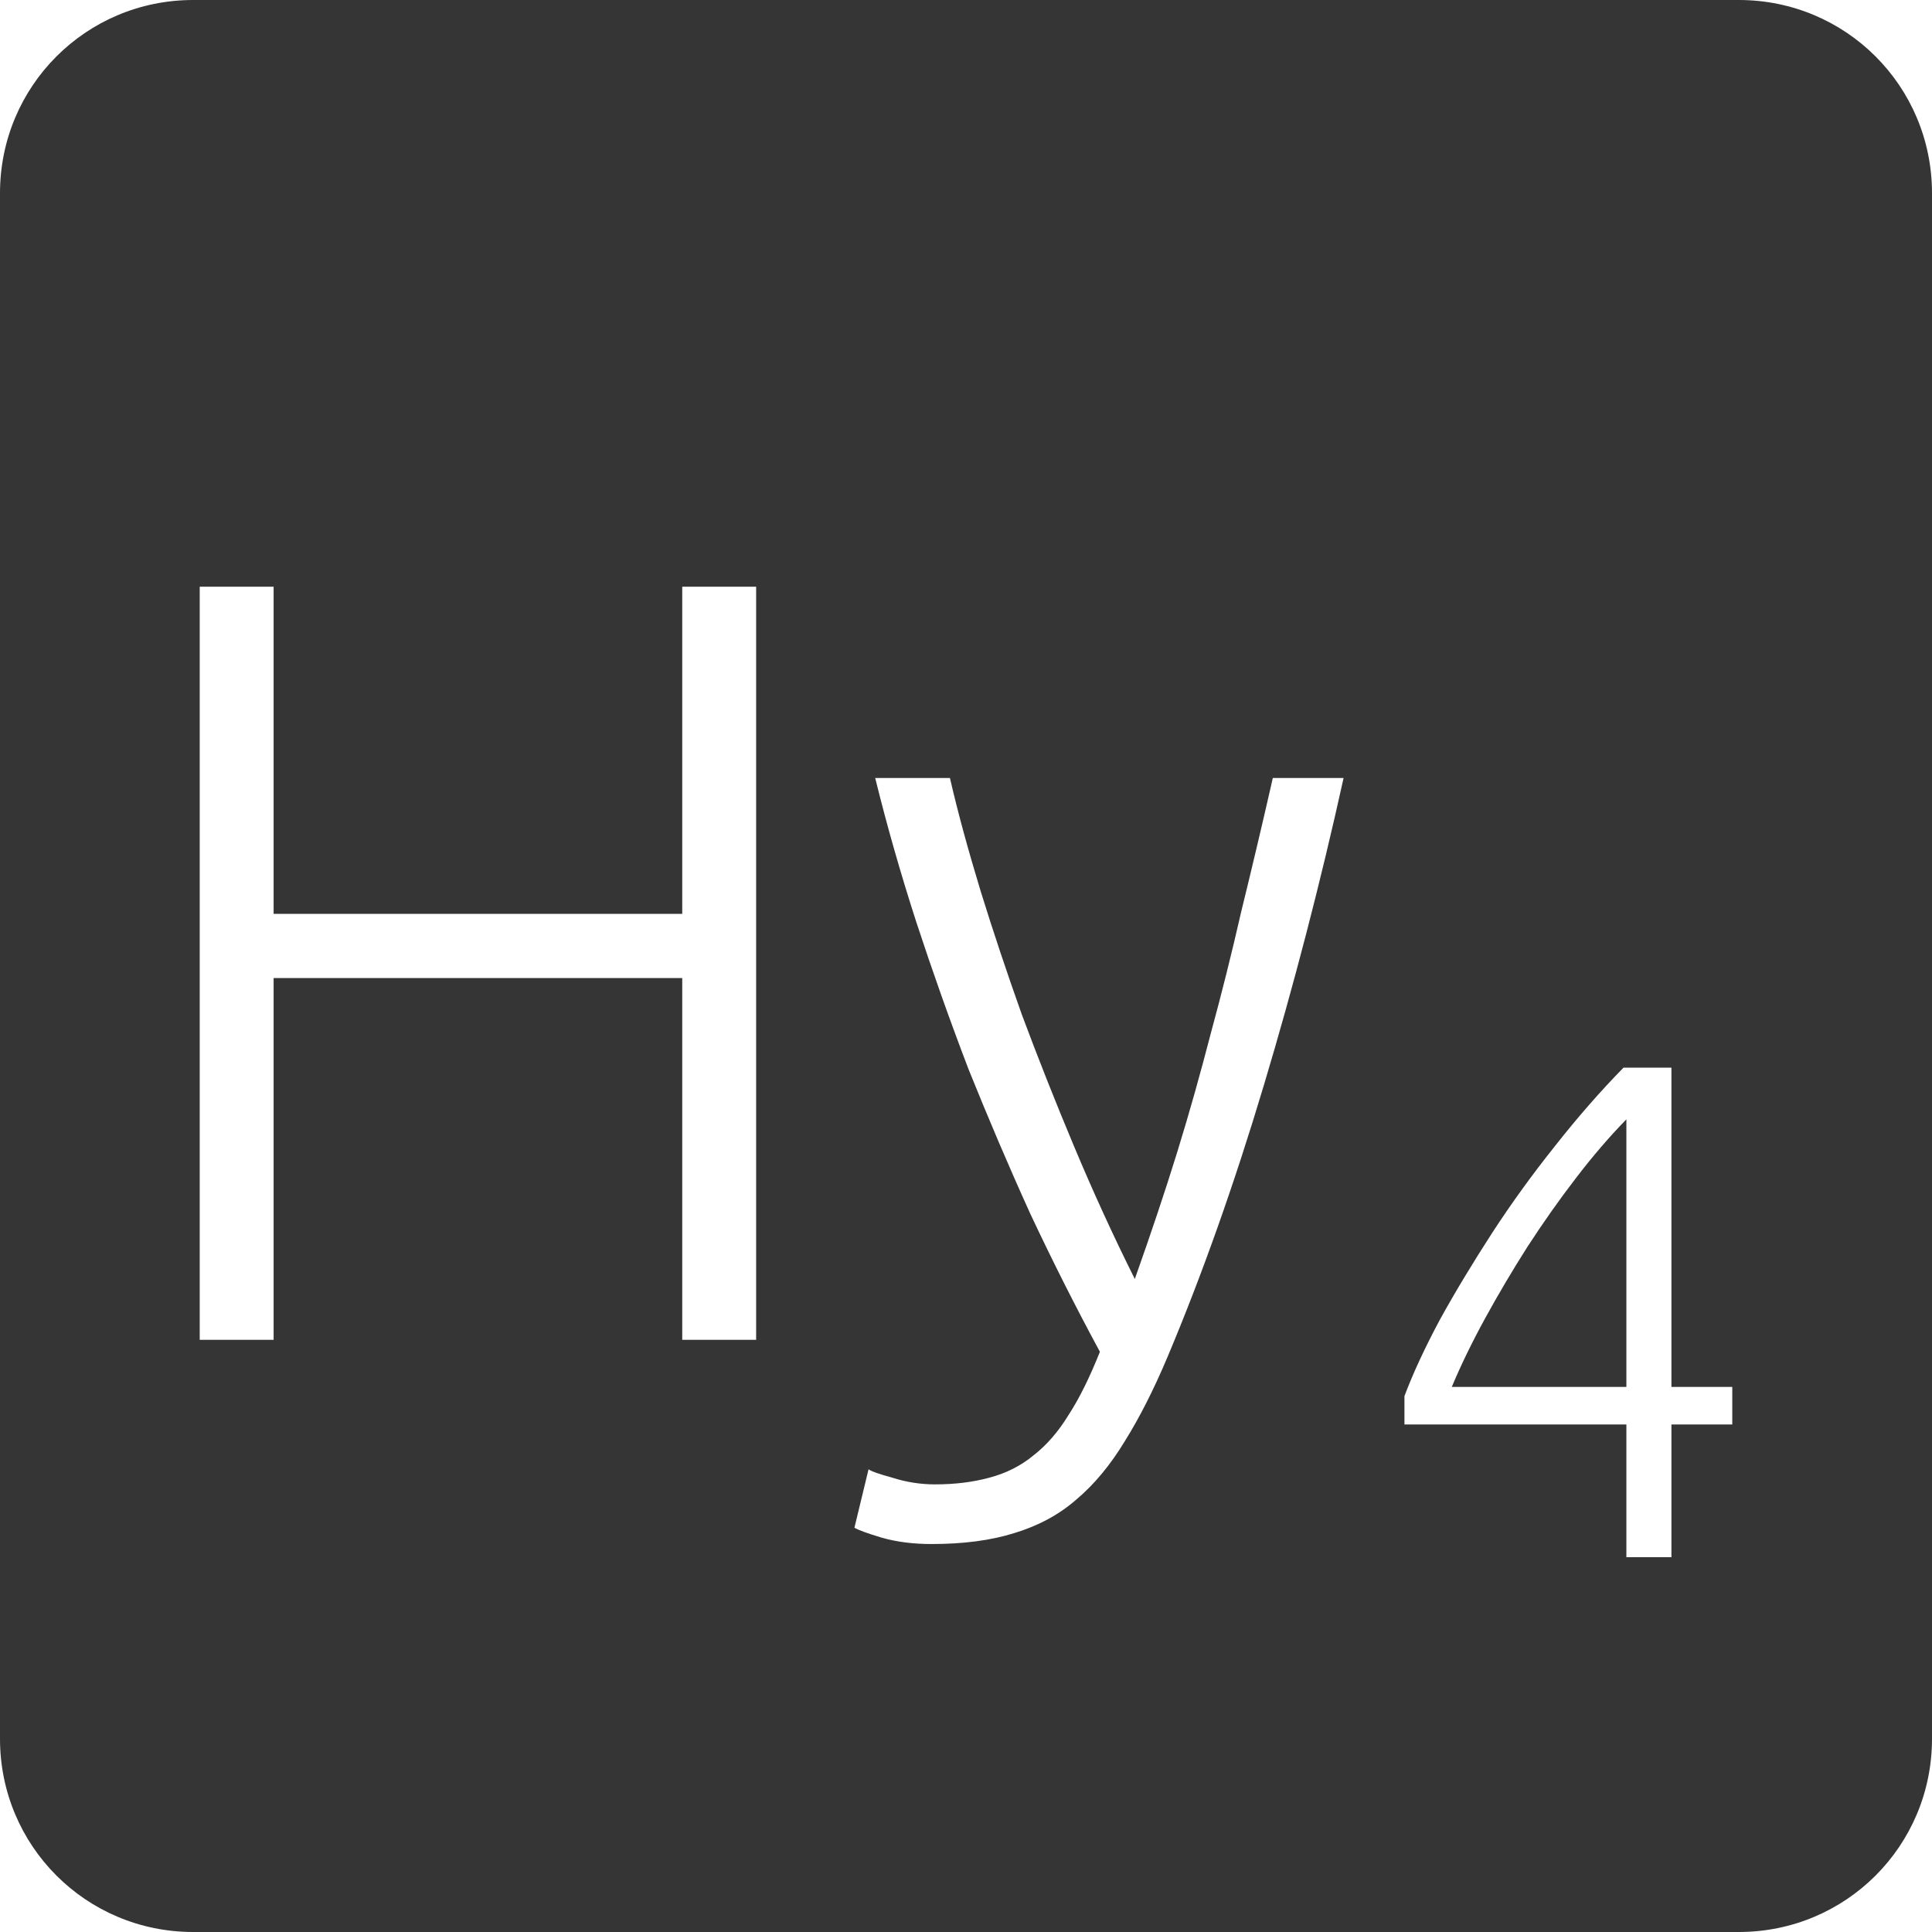 <?xml version="1.0" encoding="UTF-8" standalone="no"?>
<svg
   xmlns:dc="http://purl.org/dc/elements/1.1/"
   xmlns:cc="http://creativecommons.org/ns#"
   xmlns:rdf="http://www.w3.org/1999/02/22-rdf-syntax-ns#"
   xmlns:svg="http://www.w3.org/2000/svg"
   xmlns="http://www.w3.org/2000/svg"
   xmlns:sodipodi="http://sodipodi.sourceforge.net/DTD/sodipodi-0.dtd"
   xmlns:inkscape="http://www.inkscape.org/namespaces/inkscape"
   viewBox="0 0 16 16"
   id="svg2"
   version="1.1"
   inkscape:version="0.91 r13725"
   sodipodi:docname="indicator-keyboard-Hy-4.svg">
  <defs
     id="defs12" />
  <sodipodi:namedview
     pagecolor="#ffffff"
     bordercolor="#666666"
     borderopacity="1"
     objecttolerance="10"
     gridtolerance="10"
     guidetolerance="10"
     inkscape:pageopacity="0"
     inkscape:pageshadow="2"
     inkscape:window-width="640"
     inkscape:window-height="480"
     id="namedview10"
     showgrid="false"
     inkscape:zoom="14.75"
     inkscape:cx="8"
     inkscape:cy="8"
     inkscape:window-x="65"
     inkscape:window-y="24"
     inkscape:window-maximized="0"
     inkscape:current-layer="svg2" />
  <path
     style="fill:#353535;fill-opacity:1"
     d="M 1.6 0 C 0.713 2.9605947e-16 0 0.713 0 1.6 L 0 14.4 C 2.9605947e-16 15.287 0.713 16 1.6 16 L 14.4 16 C 15.287 16 16 15.287 16 14.4 L 16 1.6 C 16 0.713 15.287 0 14.4 0 L 1.6 0 z M 1.654 4.859 L 2.266 4.859 L 2.266 7.568 L 5.65 7.568 L 5.65 4.859 L 6.262 4.859 L 6.262 11.096 L 5.65 11.096 L 5.65 8.1 L 2.266 8.1 L 2.266 11.096 L 1.654 11.096 L 1.654 4.859 z M 7.248 6.443 L 7.867 6.443 C 7.933 6.731 8.019 7.043 8.121 7.379 C 8.223 7.709 8.337 8.05 8.463 8.404 C 8.595 8.758 8.739 9.122 8.895 9.494 C 9.051 9.866 9.218 10.232 9.398 10.592 C 9.53 10.22 9.648 9.869 9.75 9.539 C 9.852 9.209 9.943 8.883 10.027 8.559 C 10.117 8.229 10.201 7.893 10.279 7.551 C 10.363 7.209 10.451 6.839 10.541 6.443 L 11.127 6.443 C 10.935 7.313 10.715 8.158 10.469 8.98 C 10.223 9.802 9.956 10.556 9.668 11.24 C 9.554 11.51 9.436 11.742 9.316 11.934 C 9.196 12.132 9.062 12.294 8.912 12.42 C 8.768 12.546 8.596 12.637 8.398 12.697 C 8.206 12.757 7.979 12.787 7.715 12.787 C 7.565 12.787 7.427 12.77 7.301 12.734 C 7.181 12.698 7.106 12.67 7.076 12.652 L 7.193 12.168 C 7.217 12.186 7.283 12.208 7.391 12.238 C 7.505 12.274 7.622 12.293 7.742 12.293 C 7.91 12.293 8.059 12.274 8.191 12.238 C 8.329 12.202 8.453 12.141 8.561 12.051 C 8.669 11.967 8.766 11.855 8.85 11.717 C 8.94 11.579 9.025 11.405 9.109 11.195 C 8.911 10.829 8.719 10.449 8.533 10.053 C 8.353 9.657 8.183 9.257 8.021 8.855 C 7.865 8.447 7.722 8.043 7.59 7.641 C 7.458 7.233 7.344 6.833 7.248 6.443 z M 13.445 8.842 L 13.842 8.842 L 13.842 11.486 L 14.346 11.486 L 14.346 11.797 L 13.842 11.797 L 13.842 12.896 L 13.469 12.896 L 13.469 11.797 L 11.631 11.797 L 11.631 11.562 C 11.701 11.375 11.799 11.164 11.924 10.93 C 12.053 10.696 12.198 10.457 12.357 10.211 C 12.517 9.965 12.69 9.726 12.877 9.492 C 13.064 9.254 13.254 9.037 13.445 8.842 z M 13.469 9.27 C 13.332 9.41 13.193 9.571 13.053 9.754 C 12.912 9.937 12.777 10.129 12.648 10.328 C 12.524 10.523 12.408 10.719 12.299 10.918 C 12.19 11.117 12.098 11.307 12.023 11.486 L 13.469 11.486 L 13.469 9.27 z "
     id="path4" />
</svg>
